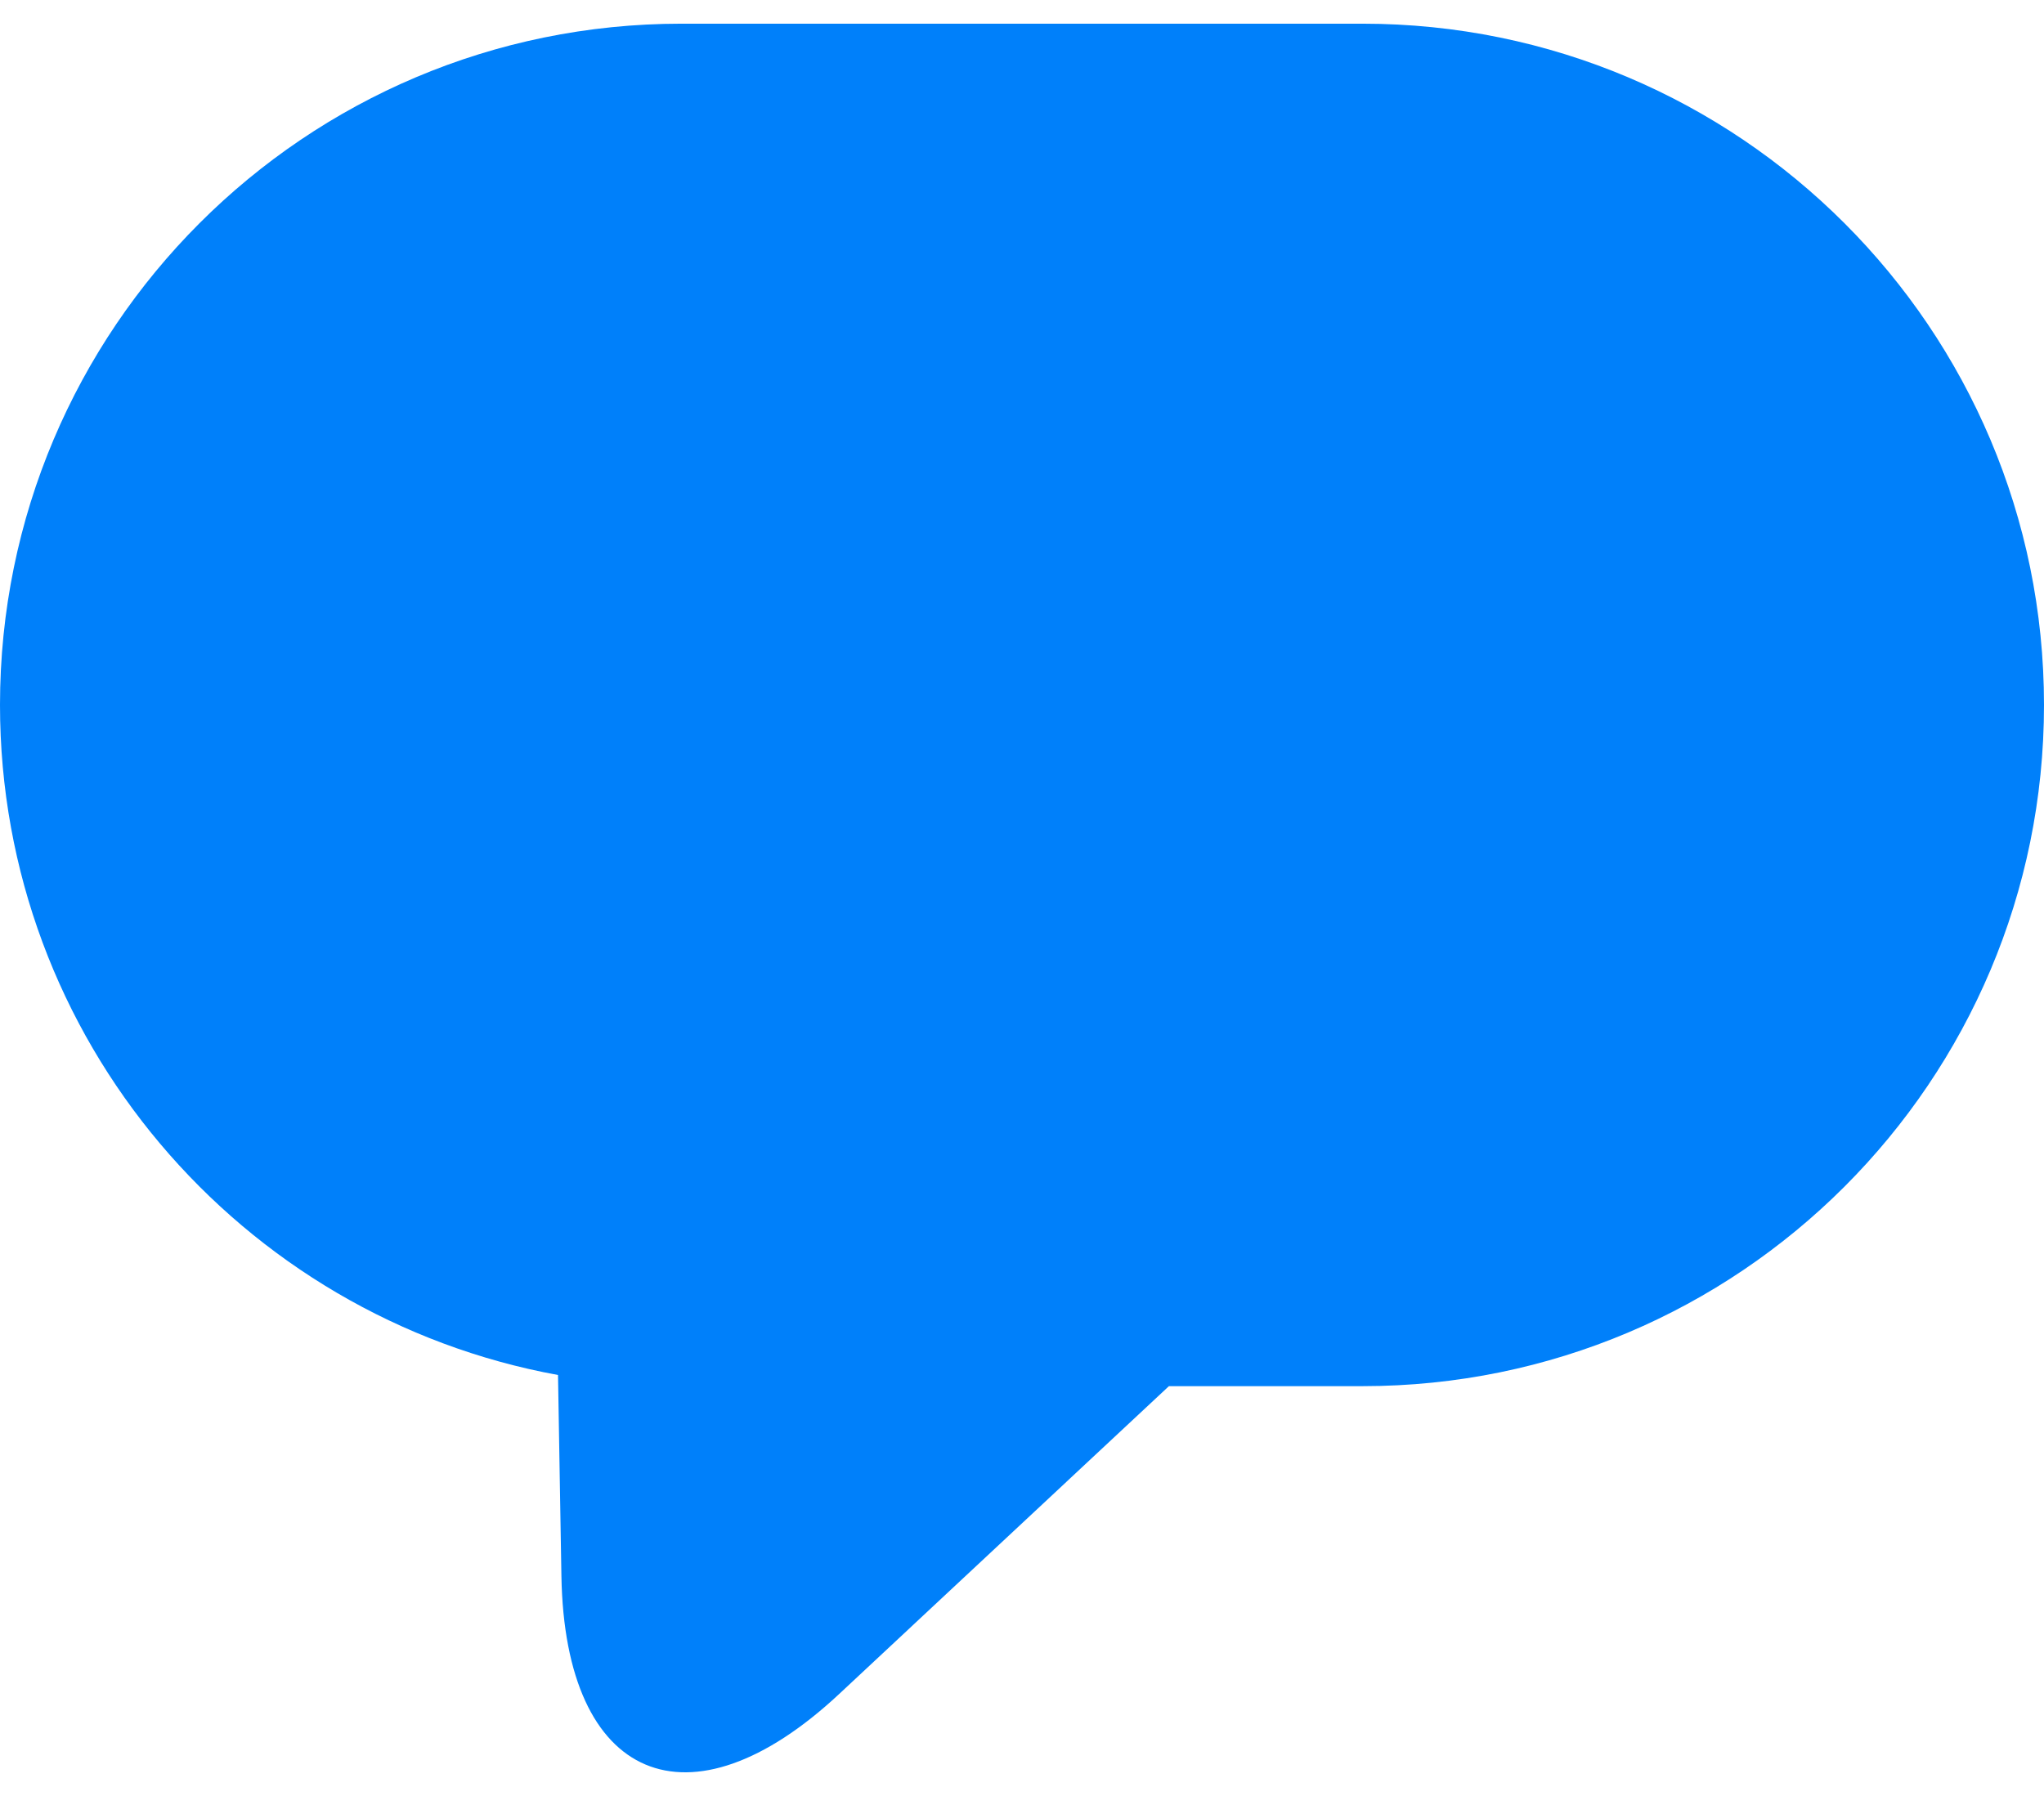 <svg width="66" height="58" viewBox="0 0 66 58" xmlns="http://www.w3.org/2000/svg"><g fill="none" fill-rule="evenodd"><g fill="#0080FA"><path d="M37.744 44.765H44c12.155 0 22-9.85 22-22 0-12.153-9.85-22-22-22H22c-12.155 0-22 9.85-22 22 0 10.793 7.77 19.767 18.018 21.64l.11 6.493c.11 6.628 4.127 8.33 8.97 3.807l10.646-9.94z"/></g></g></svg>